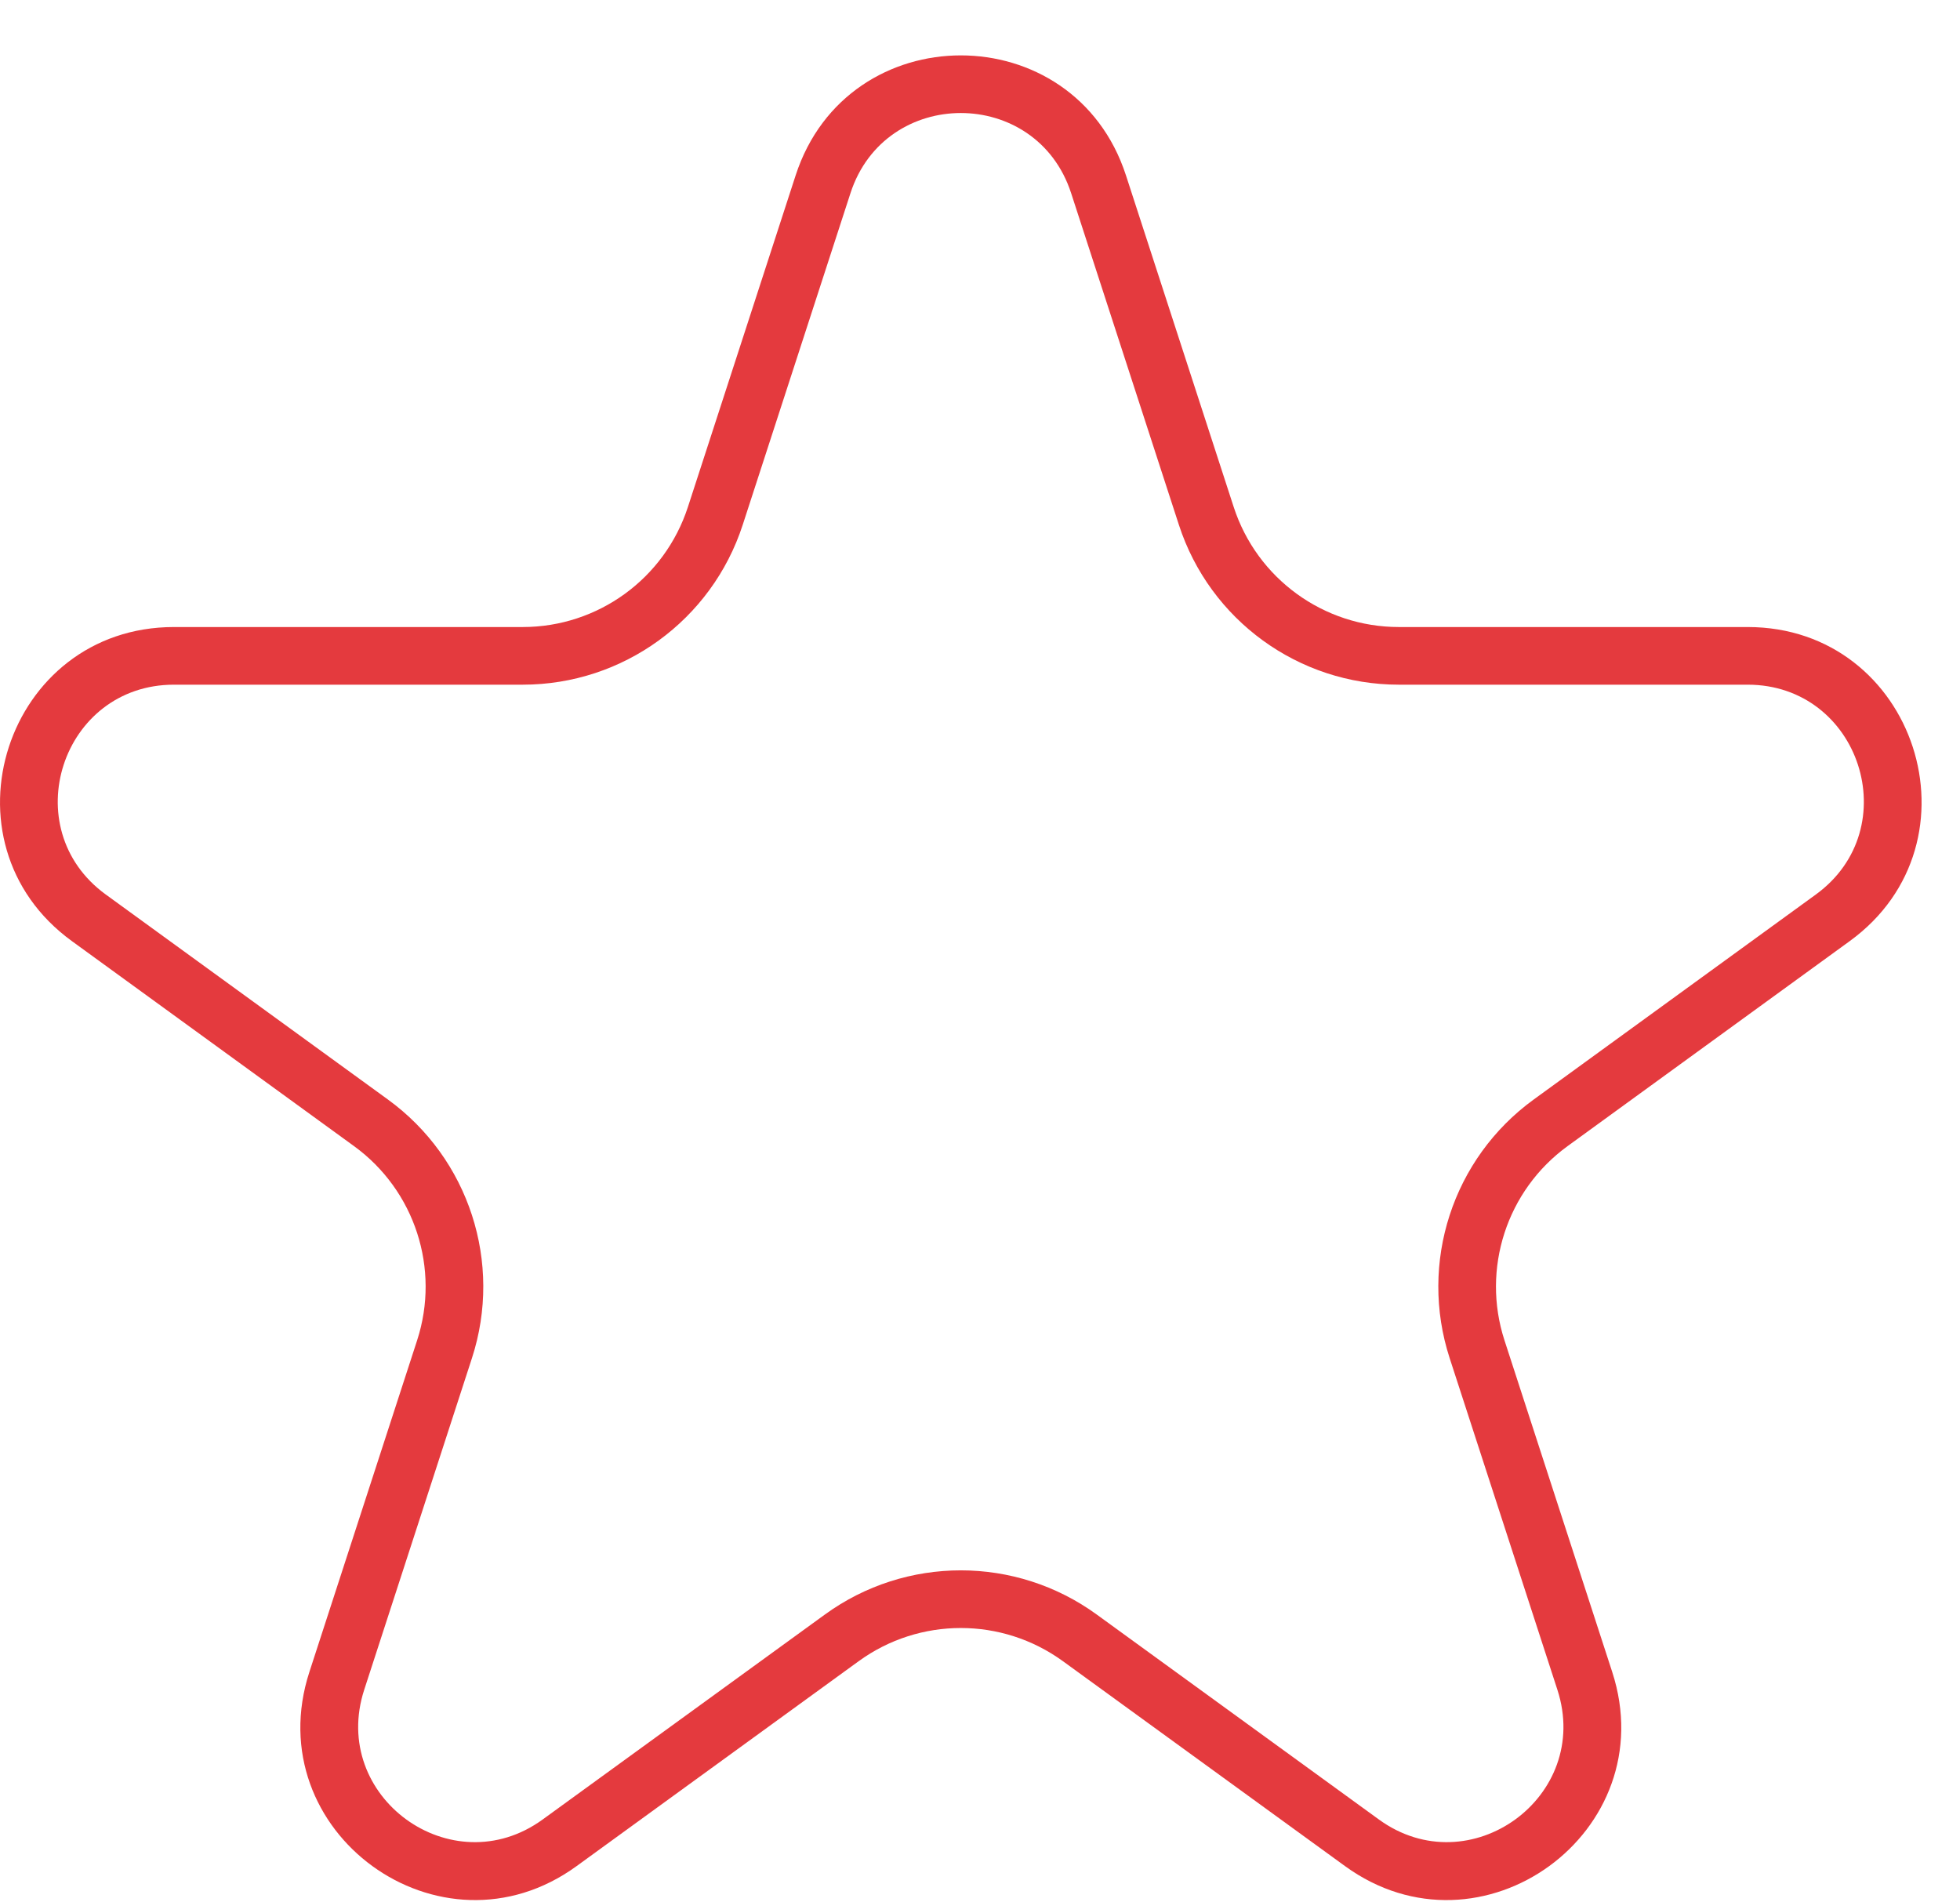 <svg width="34" height="33" viewBox="0 0 34 33" fill="none" xmlns="http://www.w3.org/2000/svg">
<path fill-rule="evenodd" clip-rule="evenodd" d="M20.45 9.104L18.581 3.351C17.979 1.497 15.355 1.497 14.753 3.351L12.884 9.104C12.347 10.758 10.806 11.877 9.068 11.877H3.018C1.069 11.877 0.258 14.371 1.835 15.517L6.729 19.073C8.136 20.095 8.724 21.906 8.187 23.559L6.318 29.312C5.715 31.167 7.837 32.708 9.414 31.562L14.309 28.007C15.715 26.985 17.619 26.985 19.025 28.007L23.919 31.562C25.497 32.708 27.619 31.166 27.016 29.312L25.147 23.559C24.61 21.906 25.198 20.095 26.605 19.073L31.499 15.517C33.076 14.371 32.265 11.877 30.316 11.877H24.266C22.528 11.877 20.987 10.758 20.45 9.104ZM19.532 3.042C18.63 0.267 14.704 0.267 13.802 3.042L11.933 8.795C11.529 10.037 10.373 10.877 9.068 10.877H3.018C0.1 10.877 -1.113 14.611 1.248 16.326L6.142 19.882C7.197 20.649 7.639 22.009 7.236 23.25L5.367 29.003C4.465 31.779 7.641 34.087 10.002 32.371L14.896 28.816C15.952 28.049 17.382 28.049 18.438 28.816L23.332 32.371C25.693 34.087 28.869 31.779 27.967 29.003L26.098 23.25C25.695 22.009 26.137 20.649 27.192 19.882L32.086 16.326C34.447 14.611 33.234 10.877 30.316 10.877H24.266C22.961 10.877 21.805 10.037 21.401 8.795L19.532 3.042Z" fill="#E43A3E"/>
</svg>
